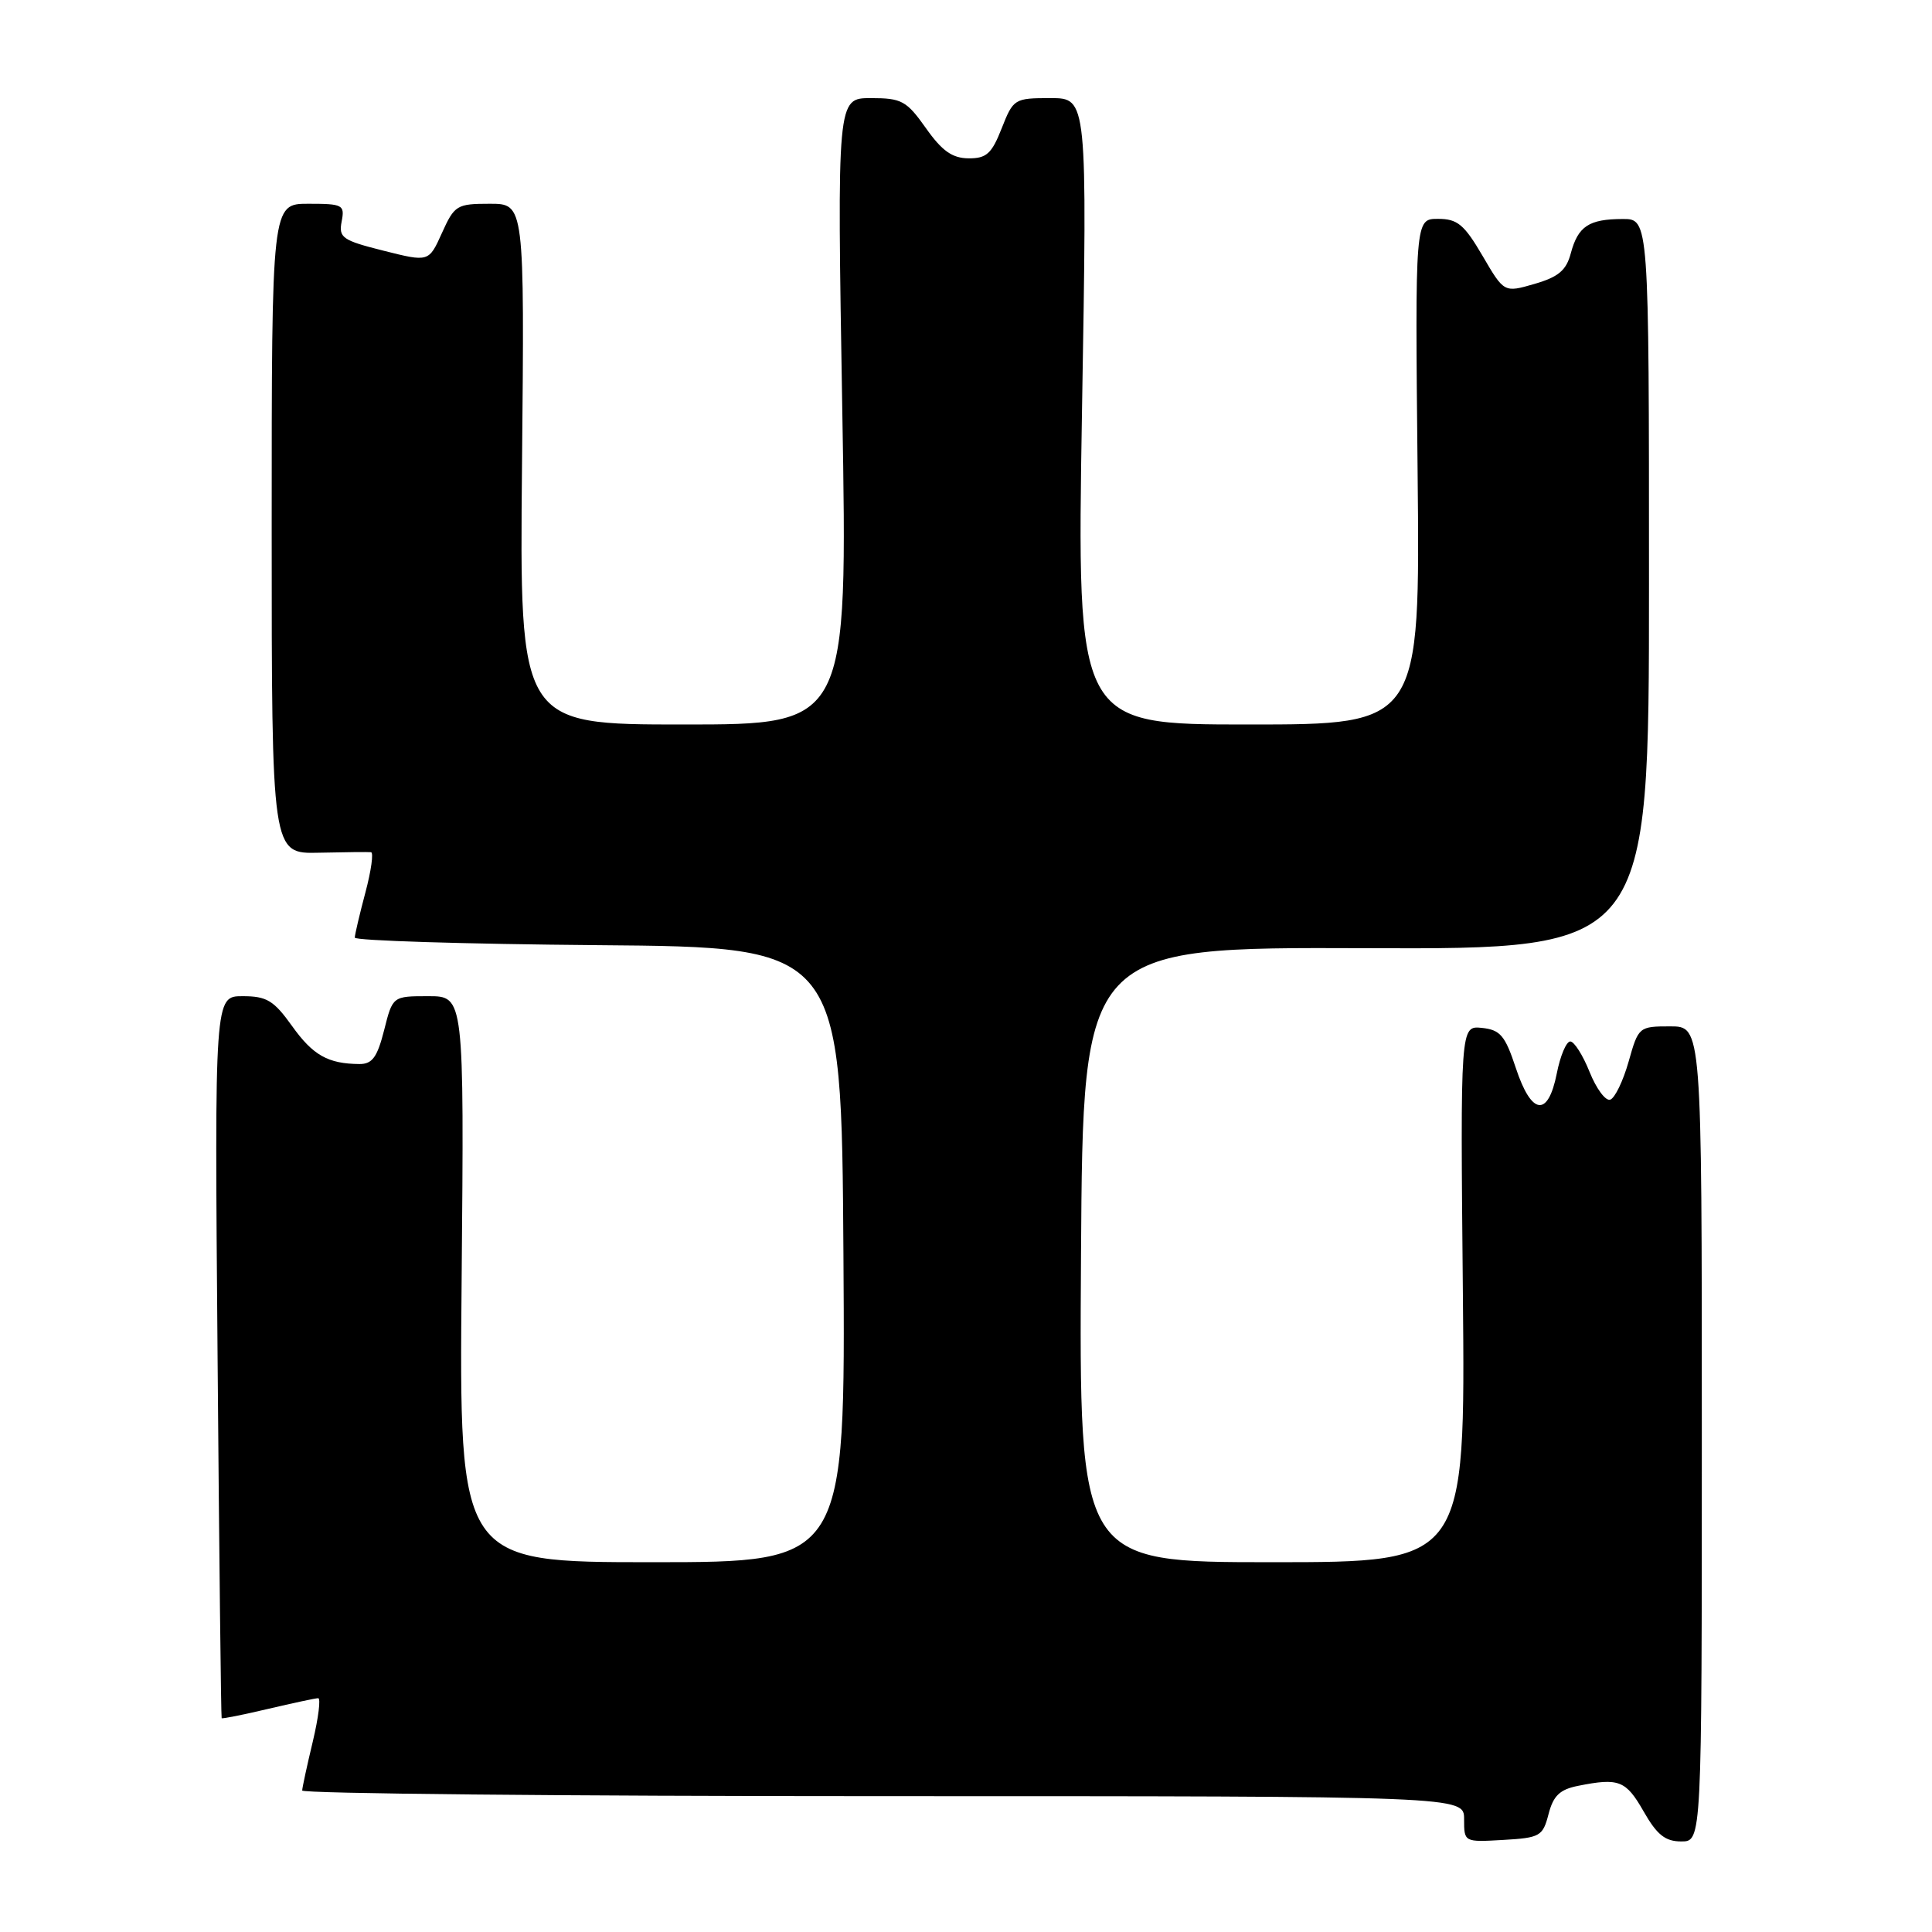 <?xml version="1.0" encoding="UTF-8" standalone="no"?>
<!DOCTYPE svg PUBLIC "-//W3C//DTD SVG 1.1//EN" "http://www.w3.org/Graphics/SVG/1.1/DTD/svg11.dtd" >
<svg xmlns="http://www.w3.org/2000/svg" xmlns:xlink="http://www.w3.org/1999/xlink" version="1.1" viewBox="0 0 256 256">
 <g >
 <path fill="currentColor"
d=" M 205.19 240.38 C 205.82 237.94 206.68 237.11 209.12 236.63 C 214.51 235.55 215.44 235.91 217.78 240.01 C 219.56 243.13 220.65 244.00 222.78 244.00 C 225.50 244.00 225.50 244.00 225.50 190.00 C 225.50 136.00 225.50 136.00 221.31 136.00 C 217.17 136.00 217.10 136.06 215.80 140.67 C 215.07 143.24 213.98 145.51 213.36 145.71 C 212.75 145.92 211.52 144.26 210.63 142.04 C 209.74 139.82 208.59 138.00 208.07 138.00 C 207.54 138.00 206.74 139.91 206.28 142.25 C 205.12 148.09 202.92 147.78 200.85 141.50 C 199.43 137.21 198.80 136.46 196.35 136.20 C 193.50 135.91 193.50 135.91 193.84 171.45 C 194.17 207.00 194.17 207.00 168.58 207.00 C 142.98 207.00 142.98 207.00 143.24 166.25 C 143.50 125.50 143.50 125.50 181.00 125.64 C 218.50 125.78 218.50 125.78 218.50 77.39 C 218.50 29.00 218.50 29.00 215.00 29.02 C 210.53 29.03 209.10 29.98 208.14 33.56 C 207.54 35.83 206.50 36.70 203.33 37.62 C 199.30 38.79 199.30 38.79 196.44 33.89 C 194.01 29.74 193.12 29.00 190.54 29.00 C 187.50 29.00 187.50 29.00 187.84 62.50 C 188.18 96.00 188.18 96.00 165.43 96.00 C 142.68 96.00 142.68 96.00 143.37 54.50 C 144.07 13.00 144.07 13.00 139.19 13.00 C 134.42 13.00 134.27 13.09 132.73 17.00 C 131.41 20.37 130.71 21.00 128.33 20.98 C 126.18 20.96 124.82 20.00 122.69 16.98 C 120.12 13.35 119.47 13.00 115.39 13.00 C 110.91 13.00 110.91 13.00 111.61 54.50 C 112.32 96.00 112.32 96.00 90.58 96.00 C 68.84 96.00 68.84 96.00 69.17 61.50 C 69.50 27.00 69.50 27.00 64.90 27.00 C 60.53 27.00 60.22 27.19 58.56 30.87 C 56.82 34.73 56.82 34.73 50.82 33.22 C 45.37 31.85 44.86 31.50 45.27 29.35 C 45.70 27.14 45.43 27.00 40.86 27.00 C 36.00 27.00 36.00 27.00 36.00 70.07 C 36.00 113.14 36.00 113.14 42.25 112.99 C 45.69 112.91 48.80 112.88 49.16 112.92 C 49.52 112.96 49.19 115.36 48.42 118.25 C 47.65 121.14 47.02 123.83 47.01 124.24 C 47.01 124.64 61.51 125.09 79.25 125.24 C 111.50 125.50 111.50 125.50 111.76 166.25 C 112.02 207.00 112.02 207.00 86.43 207.00 C 60.83 207.00 60.83 207.00 61.17 169.50 C 61.50 132.00 61.50 132.00 56.76 132.00 C 52.03 132.00 52.03 132.00 50.90 136.50 C 49.99 140.08 49.33 141.00 47.63 140.99 C 43.47 140.96 41.46 139.83 38.69 135.94 C 36.27 132.56 35.34 132.00 32.15 132.00 C 28.43 132.00 28.43 132.00 28.83 179.75 C 29.04 206.01 29.29 227.58 29.37 227.67 C 29.45 227.77 32.21 227.22 35.51 226.44 C 38.80 225.67 41.80 225.02 42.16 225.02 C 42.52 225.01 42.20 227.59 41.45 230.75 C 40.69 233.91 40.06 236.84 40.04 237.25 C 40.02 237.66 74.65 238.00 117.00 238.00 C 194.00 238.00 194.00 238.00 194.00 241.05 C 194.00 244.10 194.00 244.10 199.19 243.80 C 204.07 243.52 204.43 243.31 205.19 240.38 Z "/>
</g>
</svg>
